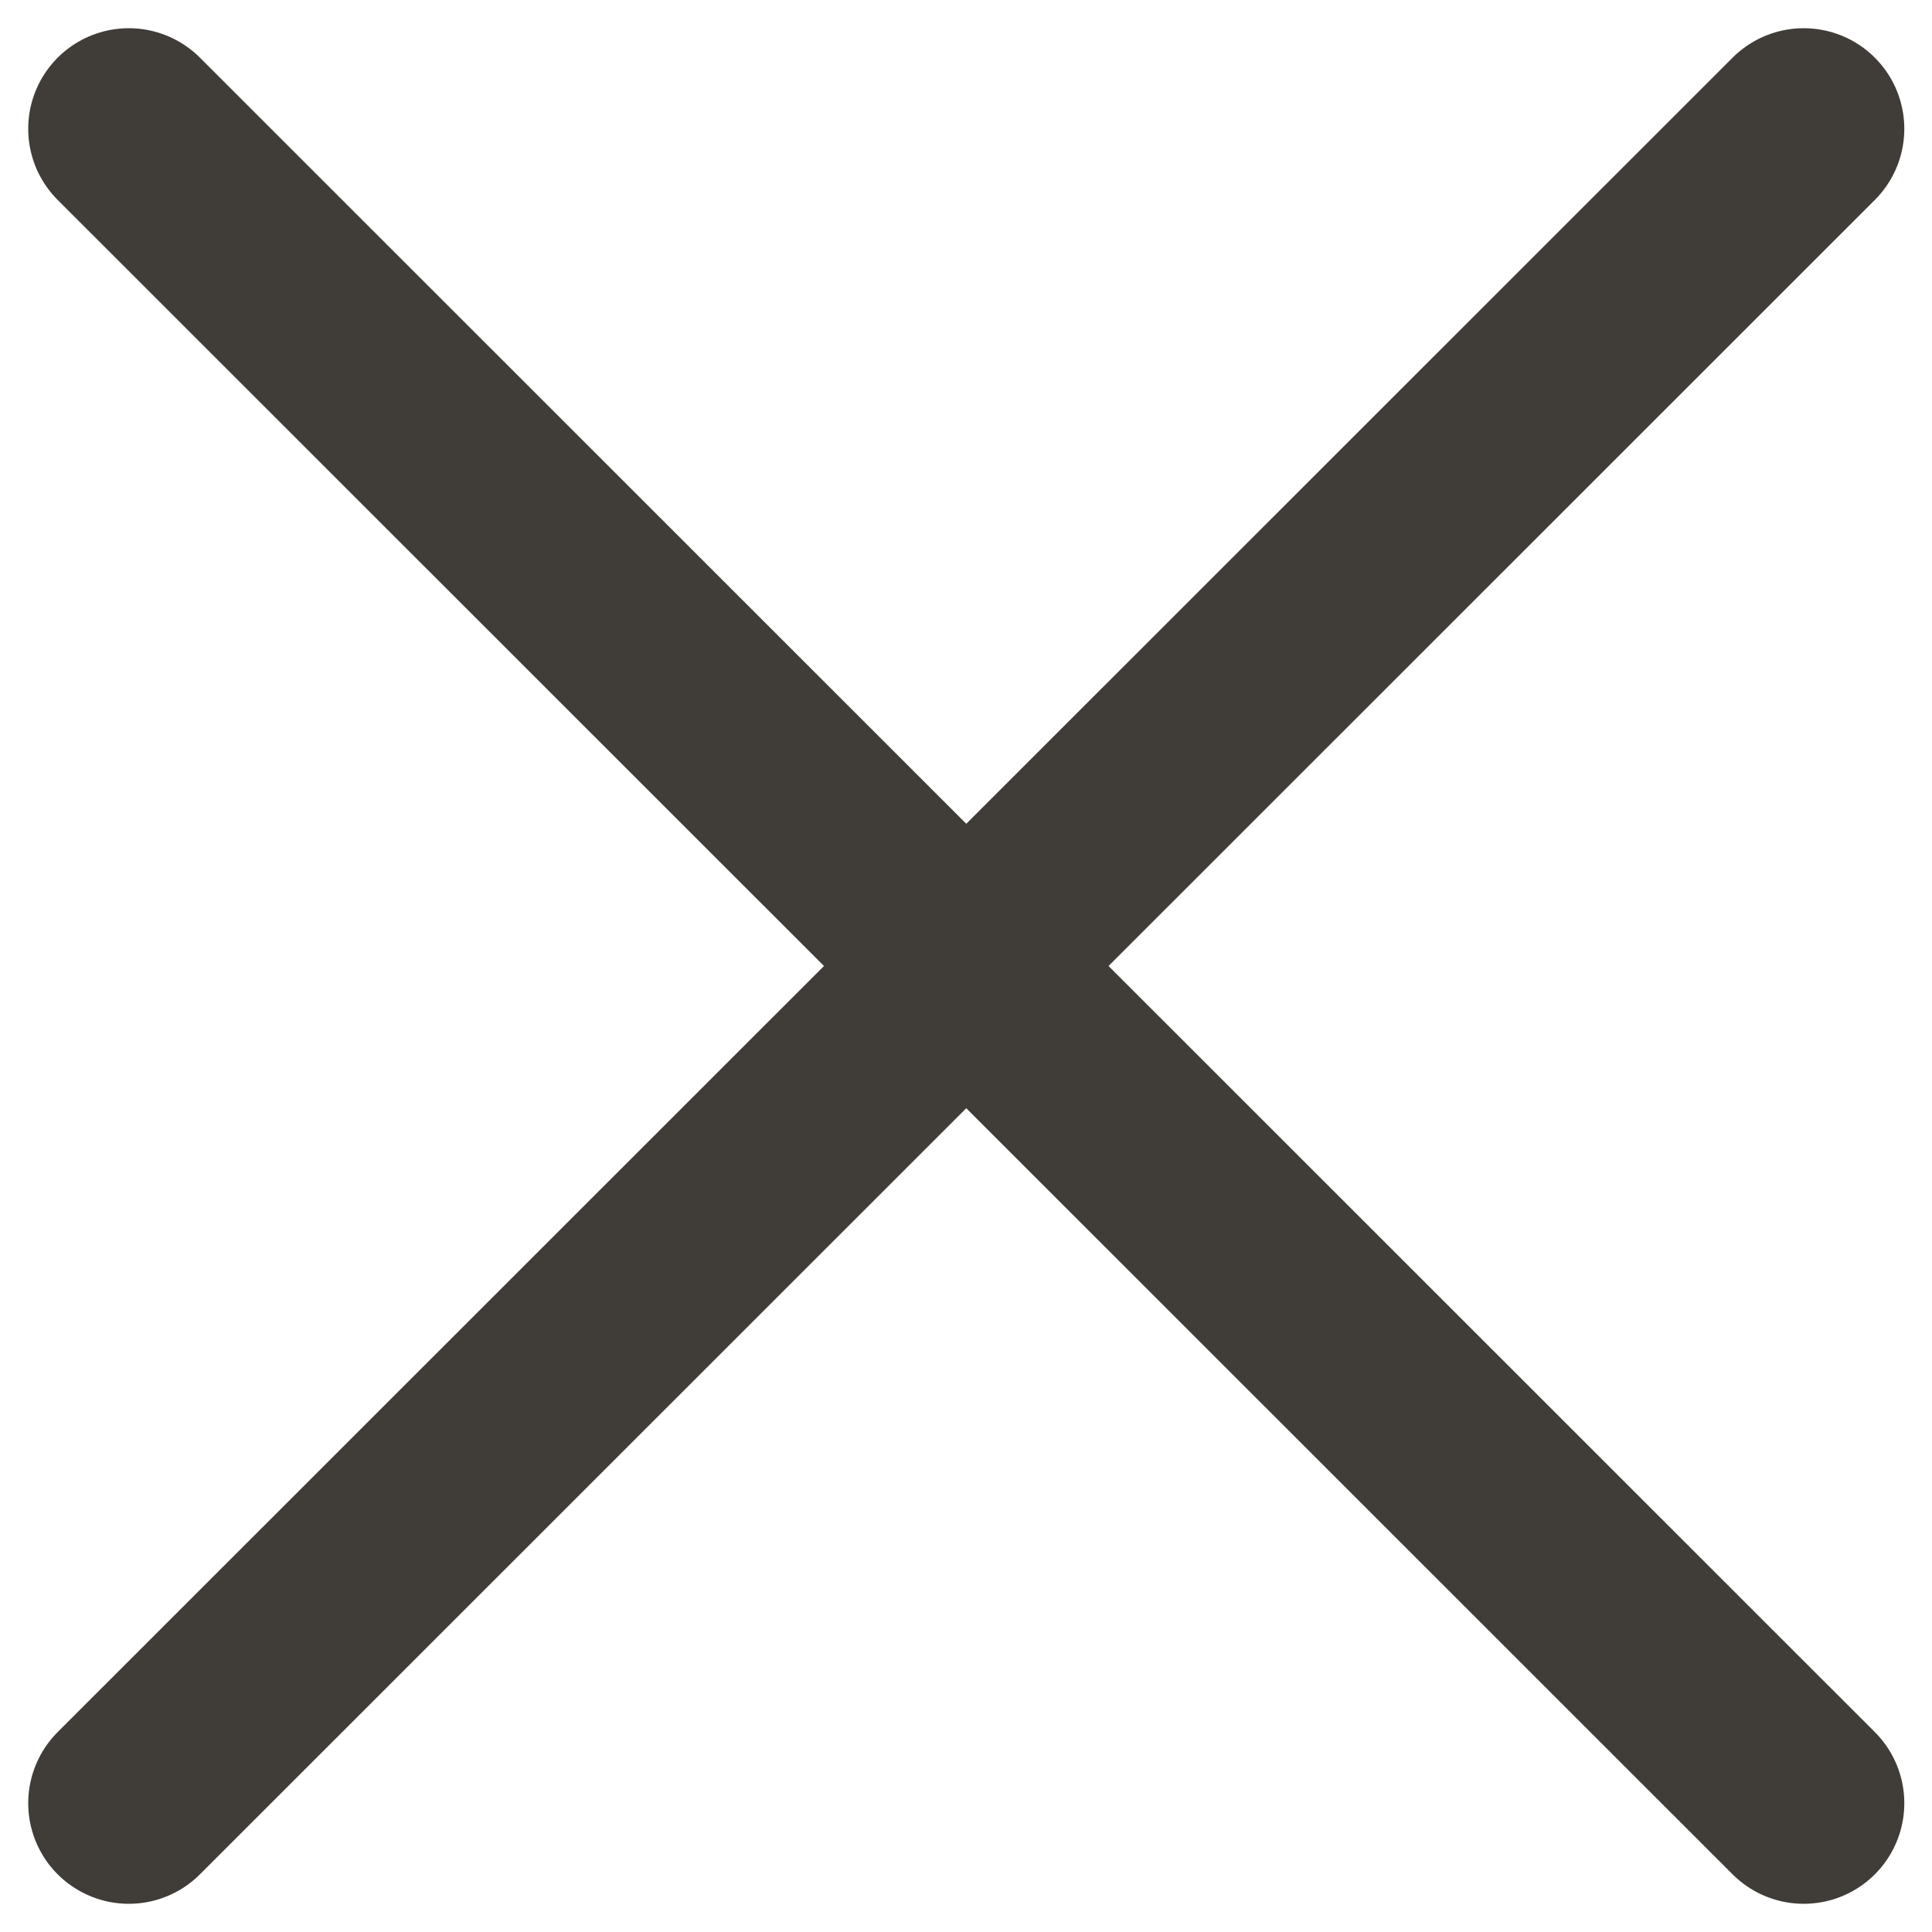<svg width="15" height="15" viewBox="0 0 15 15" fill="none" xmlns="http://www.w3.org/2000/svg">
<path d="M1 14L14.004 1M1 1L14.004 14" stroke="#403D39" stroke-width="1.562" stroke-linecap="round"/>
</svg>
